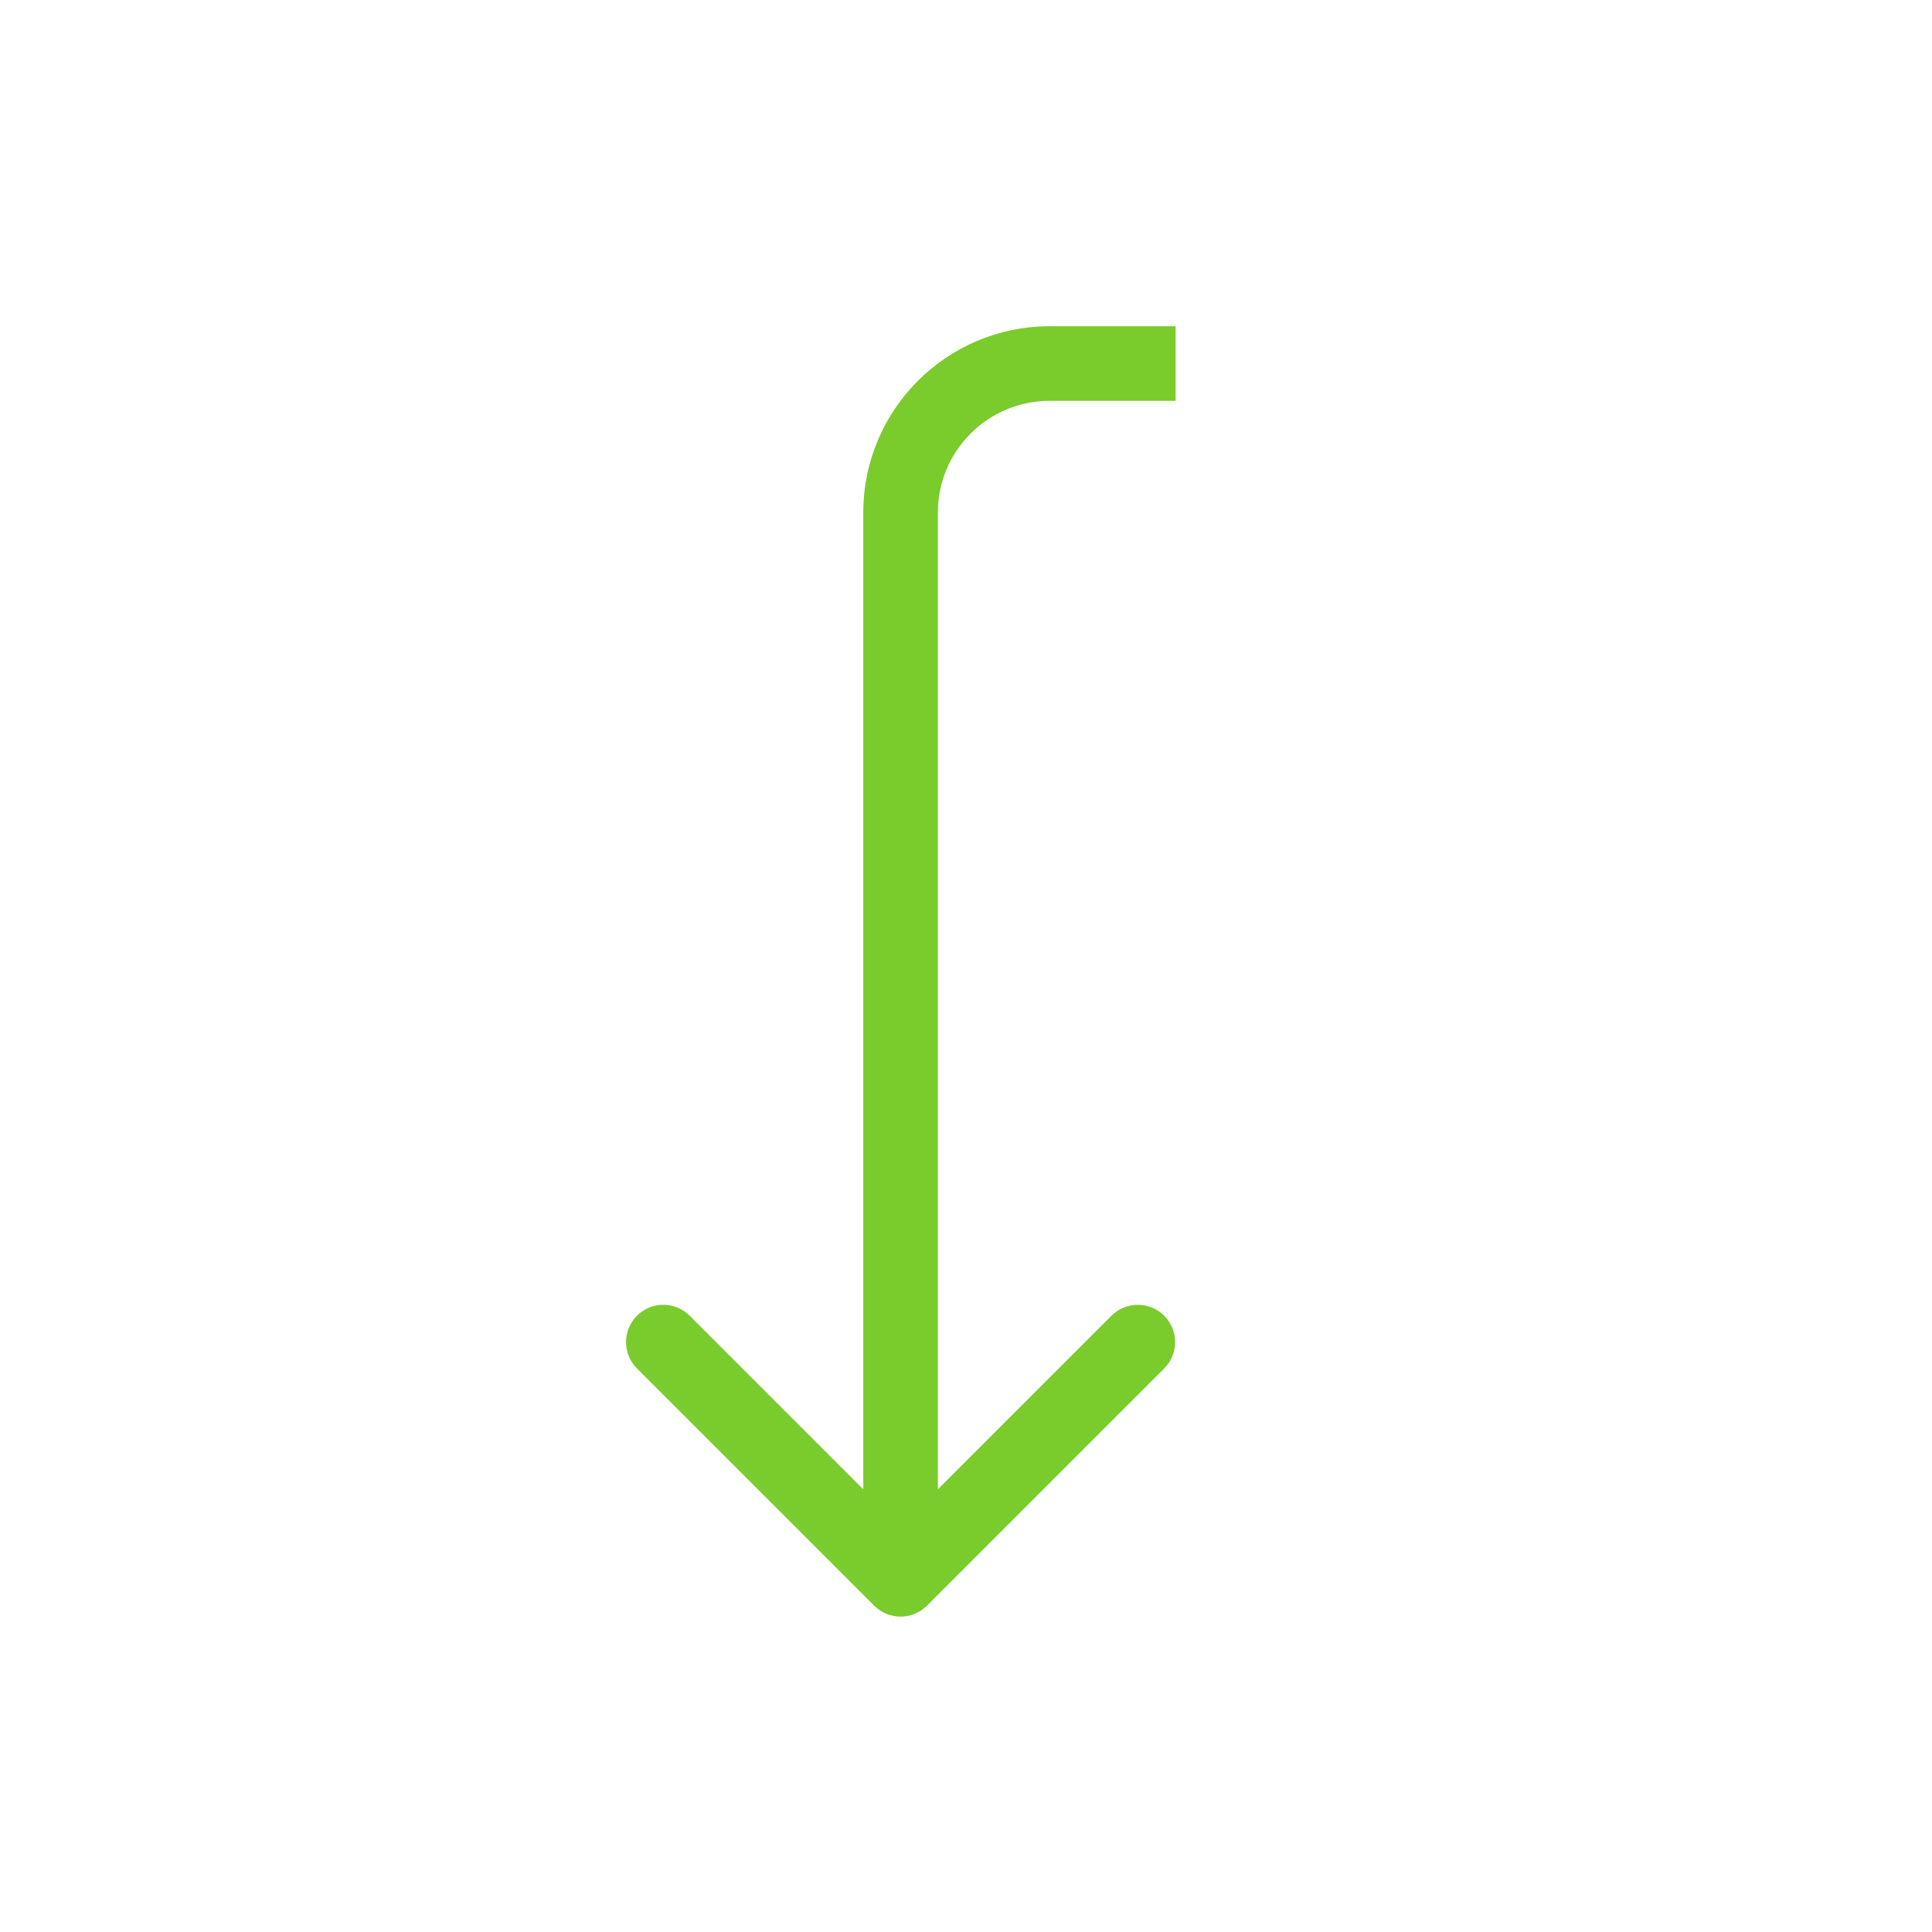 <svg width="59" height="59" viewBox="0 0 59 59" fill="none" xmlns="http://www.w3.org/2000/svg">
<path fill-rule="evenodd" clip-rule="evenodd" d="M19.452 41.79L26.697 49.035C27.142 49.48 27.862 49.48 28.307 49.035L35.552 41.79C35.997 41.346 35.997 40.625 35.552 40.18C35.108 39.736 34.387 39.736 33.942 40.18L28.64 45.482L28.64 15.655C28.64 13.769 30.17 12.24 32.056 12.24L35.901 12.24L35.901 9.963L32.056 9.963C28.912 9.963 26.363 12.511 26.363 15.655L26.363 45.482L21.062 40.18C20.617 39.736 19.896 39.736 19.452 40.18C19.007 40.625 19.007 41.346 19.452 41.79Z" fill="#7ACB2C"/>
</svg>
